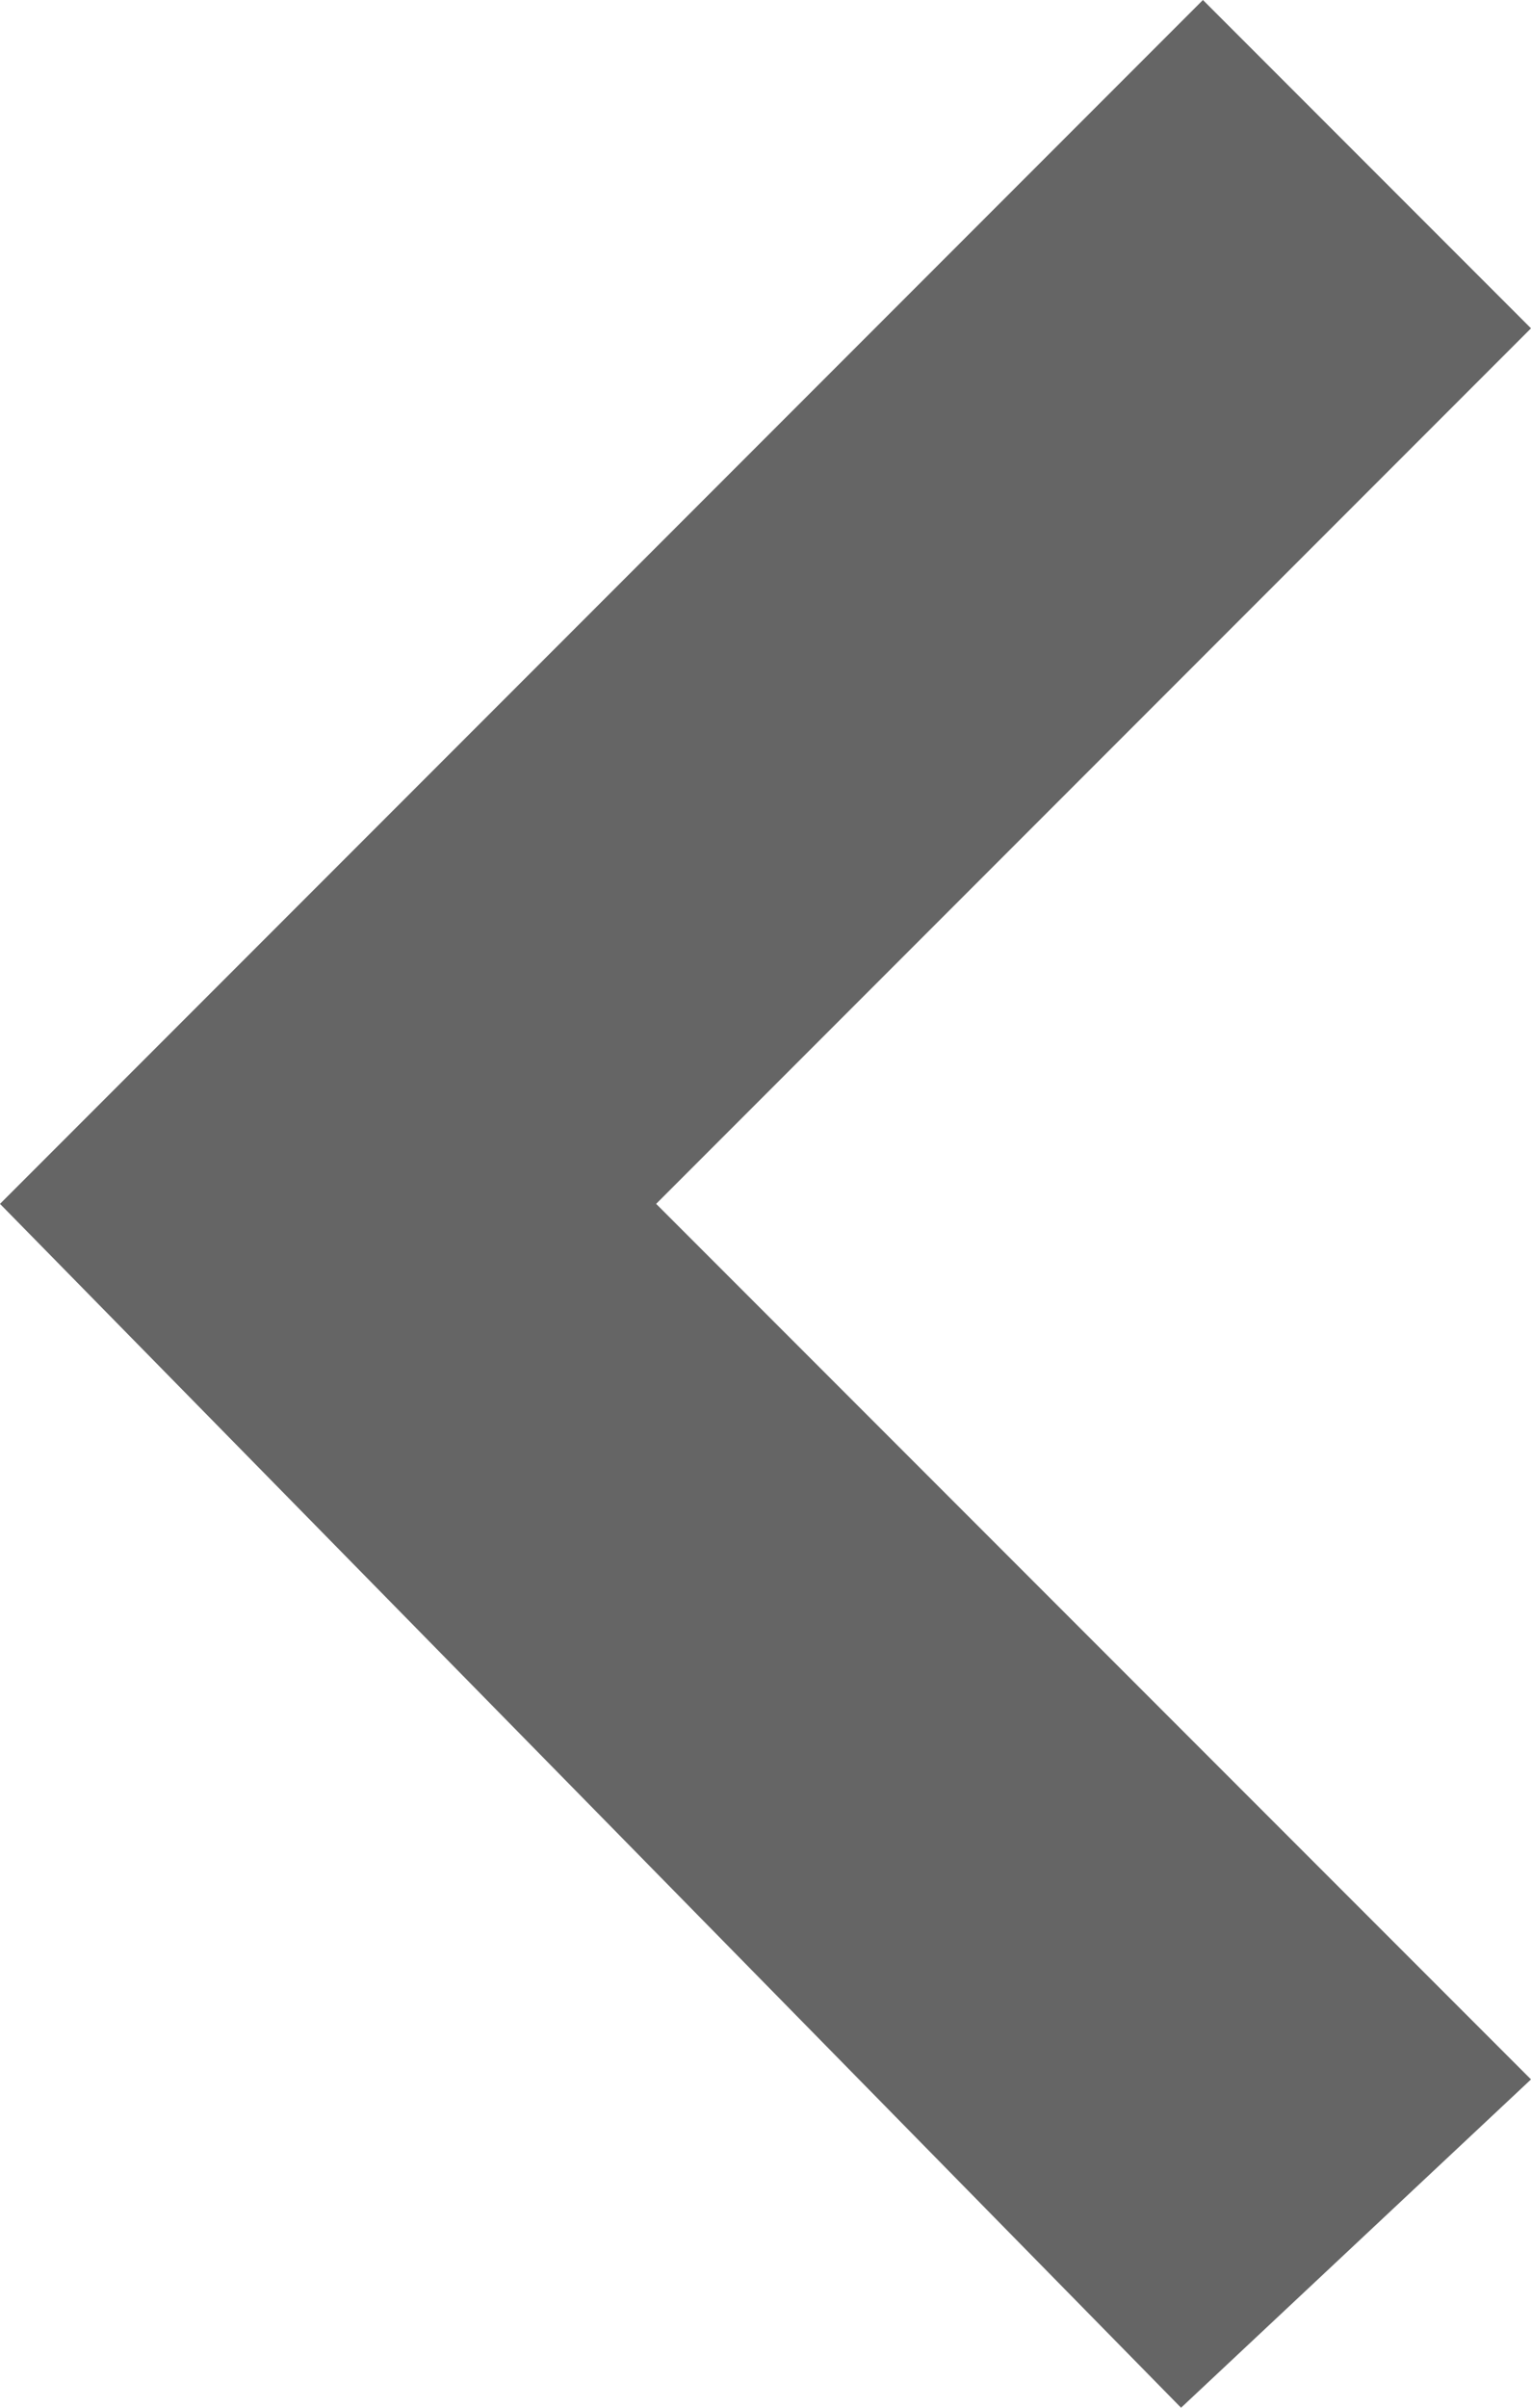 <svg width="7" height="11" viewBox="0 0 7 11" fill="none" xmlns="http://www.w3.org/2000/svg">
<path fill-rule="evenodd" clip-rule="evenodd" d="M6.55868e-08 5.5L5.5 1.78873e-08L7 1.5L3 5.5L7 9.5L5.4 11L6.55868e-08 5.5Z" fill="#656565"/>
</svg>
